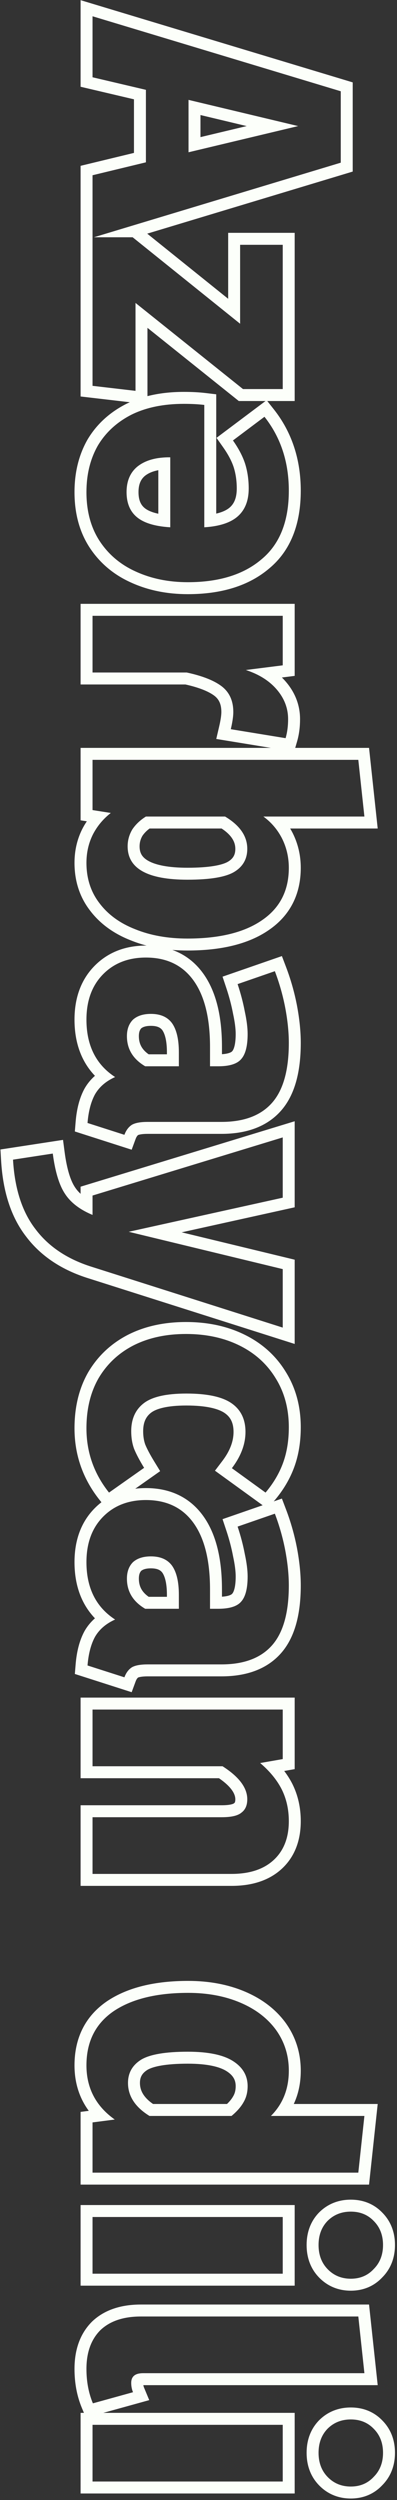 <svg width="133" height="836" viewBox="0 0 133 836" fill="none" xmlns="http://www.w3.org/2000/svg">
<rect x="0" y="0" width="133" height="836" fill="#333333" stroke="none"/>
<path fill-rule="evenodd" clip-rule="evenodd" d="M27 55.451L44.88 51.131V33.209L27 29.009V0.056L118.16 27.548V57.372L49.322 78.132L76.44 99.917L76.44 77.861H98.72L98.72 134.101H89.538L91.738 136.884C97.79 144.538 100.76 153.675 100.76 164.085C100.76 175.124 97.454 184.053 90.215 190.066C83.284 195.969 74.024 198.685 62.92 198.685C55.943 198.685 49.525 197.391 43.738 194.723C37.952 192.099 33.314 188.163 29.925 182.943L29.92 182.935L29.916 182.928C26.549 177.69 24.96 171.506 24.96 164.565C24.96 158.053 26.374 152.149 29.327 146.98L29.348 146.943L29.37 146.907C32.423 141.818 36.765 137.876 42.268 135.079L42.291 135.067L42.315 135.055C42.702 134.865 43.093 134.682 43.489 134.505L27 132.582L27 55.451ZM31 129.021L45.4 130.701V101.301L81.4 130.101H94.72L94.72 81.861H80.44L80.44 108.261L44.44 79.341H31.46L114.16 54.4V30.52L31 5.44V25.84L48.88 30.04V54.28L31 58.6L31 129.021ZM49.4 109.624V132.467C53.163 131.507 57.239 131.045 61.6 131.045C64.279 131.045 66.723 131.17 68.917 131.433L72.44 131.856L72.44 171.748C74.645 171.235 76.112 170.47 77.044 169.631C78.407 168.406 79.32 166.523 79.32 163.365C79.32 160.775 78.972 158.427 78.308 156.295C77.66 154.294 76.516 152.061 74.772 149.591L72.531 146.416L88.952 134.101H79.997L49.4 109.624ZM82.12 155.085C82.92 157.645 83.32 160.405 83.32 163.365C83.32 167.365 82.12 170.445 79.72 172.605C77.996 174.157 75.569 175.234 72.44 175.836C71.215 176.072 69.881 176.235 68.44 176.325L68.44 135.405C66.44 135.165 64.16 135.045 61.6 135.045C54.8 135.045 48.96 136.245 44.08 138.645C39.2 141.125 35.44 144.565 32.8 148.965C30.24 153.445 28.96 158.645 28.96 164.565C28.96 170.885 30.4 176.285 33.28 180.765C36.24 185.325 40.28 188.765 45.4 191.085C50.6 193.485 56.44 194.685 62.92 194.685C73.4 194.685 81.64 192.125 87.64 187.005C93.72 181.965 96.76 174.325 96.76 164.085C96.76 155.959 94.811 148.807 90.914 142.63C90.551 142.056 90.172 141.49 89.776 140.933C89.4 140.402 89.008 139.88 88.6 139.365L78.04 147.285C79.96 150.005 81.32 152.605 82.12 155.085ZM63.16 50.92L99.88 42.16L63.16 33.4V50.92ZM67.16 38.467V45.853L82.643 42.16L67.16 38.467ZM48.364 169.808L48.372 169.815C49.254 170.575 50.731 171.299 53.04 171.789V157.233C51.06 157.606 49.603 158.285 48.537 159.138C47.229 160.239 46.4 161.854 46.4 164.565C46.4 167.278 47.203 168.813 48.364 169.808ZM53.04 153.178C50.187 153.605 47.84 154.561 46 156.045C43.6 158.045 42.4 160.885 42.4 164.565C42.4 168.165 43.52 170.925 45.76 172.845C47.436 174.289 49.862 175.295 53.04 175.864C54.263 176.082 55.596 176.236 57.04 176.325V152.925H56.2C55.086 152.945 54.032 153.03 53.04 153.178ZM98.901 250.088L99.52 247.964C100.202 245.628 100.52 243.124 100.52 240.484C100.52 235.781 98.852 231.547 95.709 227.911C95.303 227.44 94.878 226.987 94.435 226.552L98.72 226.011V201.924H27V228.884H62.127C66.851 229.938 69.953 231.262 71.792 232.638C73.285 233.772 74.16 235.387 74.16 238.084C74.16 239.078 73.957 240.655 73.425 242.935L72.453 247.102L90.729 250.088H27V274.31L29.089 274.637C28.533 275.463 28.024 276.323 27.563 277.219L27.553 277.239L27.543 277.26C25.806 280.733 24.96 284.511 24.96 288.528C24.96 294.51 26.633 299.861 30.093 304.385C33.476 308.889 38.109 312.217 43.802 314.445C45.509 315.137 47.278 315.721 49.106 316.199C49.031 316.198 48.956 316.198 48.88 316.198C42.032 316.198 36.151 318.412 31.622 323.04C27.067 327.694 24.96 333.817 24.96 340.958C24.96 348.553 27.202 354.931 31.807 359.746C30.453 360.94 29.302 362.324 28.381 363.91L28.357 363.952L28.333 363.995C26.619 367.121 25.683 370.917 25.334 375.193L25.075 378.358L44.109 384.457L45.434 380.861C45.718 380.088 46.031 379.733 46.266 379.552C46.572 379.419 47.496 379.158 49.48 379.158H74.2C82.47 379.158 89.366 376.805 94.113 371.452C98.817 366.147 100.76 358.294 100.76 348.758C100.76 344.866 100.328 340.695 99.491 336.256L99.488 336.243C98.644 331.854 97.421 327.551 95.819 323.337L94.44 319.708L74.555 326.592L75.806 330.343C76.794 333.308 77.546 336.173 78.07 338.942L78.08 338.993L78.091 339.043C78.695 341.839 78.96 344.059 78.96 345.758C78.96 349.522 78.234 351.03 77.827 351.482L77.789 351.524L77.752 351.568C77.6 351.747 76.826 352.362 74.36 352.521L74.36 350.078C74.36 339.981 72.456 331.62 68.088 325.544C65.358 321.744 61.867 319.124 57.746 317.645C59.393 317.781 61.078 317.848 62.8 317.848C73.95 317.848 83.18 315.739 90.021 311.028C97.169 306.163 100.76 299.053 100.76 290.208C100.76 286.09 99.866 282.195 98.058 278.58L98.048 278.56L98.039 278.541C97.777 278.031 97.5 277.534 97.209 277.048H126.534L123.633 250.088H98.901ZM92.374 277.048C91.196 275.529 89.818 274.196 88.24 273.048H122.08L120.04 254.088H31V270.888L37.12 271.848C35.774 272.9 34.582 274.063 33.545 275.337C32.611 276.484 31.803 277.721 31.12 279.048C29.68 281.928 28.96 285.088 28.96 288.528C28.96 293.728 30.4 298.208 33.28 301.968C36.16 305.808 40.16 308.728 45.28 310.728C50.4 312.808 56.24 313.848 62.8 313.848C73.52 313.848 81.84 311.808 87.76 307.728C93.76 303.648 96.76 297.808 96.76 290.208C96.76 286.688 96 283.408 94.48 280.368C93.869 279.178 93.167 278.071 92.374 277.048ZM74.36 356.527C73.963 356.548 73.549 356.558 73.12 356.558H70.36L70.36 350.078C70.36 340.398 68.52 332.998 64.84 327.878C61.16 322.758 55.84 320.198 48.88 320.198C42.96 320.198 38.16 322.078 34.48 325.838C30.8 329.598 28.96 334.638 28.96 340.958C28.96 347.881 31.015 353.365 35.123 357.412C36.142 358.416 37.288 359.331 38.56 360.158C37.143 360.792 35.899 361.548 34.829 362.426C33.605 363.431 32.609 364.595 31.84 365.918C30.48 368.398 29.64 371.598 29.32 375.518L41.68 379.478C42.24 377.958 43.08 376.838 44.2 376.118C45.32 375.478 47.08 375.158 49.48 375.158H74.2C81.72 375.158 87.36 373.038 91.12 368.798C94.88 364.558 96.76 357.878 96.76 348.758C96.76 345.158 96.36 341.238 95.56 336.998C94.76 332.838 93.6 328.758 92.08 324.758L79.6 329.078C80.64 332.198 81.44 335.238 82 338.198C82.64 341.158 82.96 343.678 82.96 345.758C82.96 349.758 82.24 352.558 80.8 354.158C79.596 355.576 77.449 356.365 74.36 356.527ZM62.56 224.884C67.76 226.004 71.64 227.524 74.2 229.444C76.84 231.444 78.16 234.324 78.16 238.084C78.16 238.625 78.121 239.233 78.042 239.909C77.911 241.034 77.67 242.345 77.32 243.844L95.68 246.844C96.24 244.924 96.52 242.804 96.52 240.484C96.52 236.804 95.24 233.484 92.68 230.524C91.625 229.299 90.396 228.204 88.993 227.239C87.099 225.936 84.888 224.872 82.36 224.044L94.72 222.484V205.924H31V224.884H62.56ZM49.716 287.884C52.168 289.249 56.361 290.168 62.8 290.168C66.464 290.168 69.438 289.955 71.768 289.564C74.141 289.165 75.608 288.62 76.434 288.115C78.132 287.078 78.84 285.807 78.84 283.848C78.84 281.682 77.772 279.386 74.249 277.048H50.107C49.094 277.801 48.309 278.621 47.71 279.497C47.063 280.625 46.76 281.775 46.76 283.008C46.76 284.251 47.032 285.148 47.445 285.837C47.861 286.531 48.551 287.235 49.716 287.884ZM44.32 277.368C45.44 275.688 46.96 274.248 48.88 273.048H75.4C80.36 276.008 82.84 279.608 82.84 283.848C82.84 287.208 81.4 289.768 78.52 291.528C75.64 293.288 70.4 294.168 62.8 294.168C49.44 294.168 42.76 290.448 42.76 283.008C42.76 281.008 43.28 279.128 44.32 277.368ZM48.64 356.558H59.92V351.878C59.92 347.558 59.16 344.318 57.64 342.158C56.12 340.078 53.76 339.038 50.56 339.038C48 339.038 46 339.678 44.56 340.958C43.2 342.318 42.52 344.158 42.52 346.478C42.52 350.798 44.56 354.158 48.64 356.558ZM54.39 344.49C53.803 343.703 52.802 343.038 50.56 343.038C48.761 343.038 47.823 343.456 47.306 343.873C46.882 344.338 46.52 345.075 46.52 346.478C46.52 348.943 47.446 350.906 49.806 352.558H55.92V351.878C55.92 347.938 55.211 345.678 54.39 344.49ZM30.88 423.662C22.64 421.102 16.32 416.902 11.92 411.062C7.44 405.302 4.92 397.542 4.36 387.782L17.68 385.742C17.811 386.733 17.956 387.681 18.116 388.587C18.938 393.24 20.153 396.772 21.76 399.182C23.013 401.114 24.76 402.79 27 404.21C28.194 404.967 29.527 405.651 31 406.262V399.782L94.72 380.342V400.502L43.12 411.902L94.72 424.382V443.942L30.88 423.662ZM60.864 412.079L98.72 403.715V374.94L27 396.821V399.208C26.232 398.505 25.61 397.767 25.116 397.006L25.102 396.985L25.088 396.964C23.677 394.847 22.419 391.093 21.646 385.221L21.113 381.17L0.158 384.379L0.367 388.012C0.957 398.299 3.635 406.912 8.744 413.494C13.732 420.102 20.806 424.719 29.681 427.479C29.686 427.48 29.689 427.481 29.694 427.482L98.72 449.41V421.235L60.864 412.079ZM87.988 503.348L72.017 491.795L74.496 488.534C77.132 485.065 78.24 481.854 78.24 478.834C78.24 475.727 77.185 473.839 75.284 472.523C73.191 471.075 69.173 469.994 62.44 469.994C55.92 469.994 52.307 471.088 50.603 472.401C48.944 473.681 47.96 475.538 47.96 478.594C47.96 480.325 48.211 481.791 48.654 483.035C49.264 484.51 50.256 486.403 51.691 488.744L53.652 491.944L45.312 497.817C46.469 497.675 47.659 497.604 48.88 497.604C56.973 497.604 63.571 500.664 68.088 506.95C72.456 513.026 74.36 521.387 74.36 531.484V533.927C76.826 533.768 77.6 533.153 77.752 532.974L77.789 532.931L77.827 532.888C78.234 532.436 78.96 530.928 78.96 527.164C78.96 525.465 78.695 523.246 78.091 520.45L78.08 520.399L78.07 520.348C77.546 517.58 76.794 514.714 75.806 511.749L74.555 507.998L87.988 503.348ZM91.707 502.061L94.44 501.115L95.819 504.743C97.421 508.957 98.644 513.26 99.488 517.649L99.491 517.663C100.328 522.101 100.76 526.272 100.76 530.164C100.76 539.7 98.817 547.554 94.113 552.858C89.366 558.211 82.47 560.564 74.2 560.564H49.48C47.496 560.564 46.572 560.826 46.266 560.958C46.03 561.139 45.718 561.495 45.434 562.267L44.109 565.863L25.075 559.765L25.334 556.599C25.683 552.323 26.619 548.527 28.333 545.401L28.357 545.358L28.381 545.316C29.302 543.731 30.453 542.346 31.807 541.153C27.202 536.337 24.96 529.959 24.96 522.364C24.96 515.223 27.067 509.1 31.622 504.447C32.372 503.68 33.158 502.98 33.981 502.345L33.393 501.608C27.794 494.588 24.96 486.551 24.96 477.634C24.96 470.587 26.444 464.271 29.575 458.837L29.587 458.815L29.6 458.794C32.79 453.417 37.231 449.258 42.846 446.36L42.857 446.354L42.869 446.348C48.567 443.454 55.089 442.074 62.32 442.074C69.555 442.074 76.136 443.455 81.967 446.326C87.806 449.2 92.428 453.341 95.722 458.731C99.12 464.157 100.76 470.384 100.76 477.274C100.76 482.061 100.064 486.494 98.6 490.521C97.144 494.524 94.931 498.25 92.014 501.698L91.707 502.061ZM92.32 460.834C89.44 456.114 85.4 452.474 80.2 449.914C75 447.354 69.04 446.074 62.32 446.074C55.6 446.074 49.72 447.354 44.68 449.914C39.72 452.474 35.84 456.114 33.04 460.834C30.32 465.554 28.96 471.154 28.96 477.634C28.96 485.634 31.48 492.794 36.52 499.114L48.28 490.834C46.76 488.354 45.64 486.234 44.92 484.474C44.28 482.714 43.96 480.754 43.96 478.594C43.96 474.514 45.36 471.394 48.16 469.234C50.96 467.074 55.72 465.994 62.44 465.994C69.4 465.994 74.44 467.074 77.56 469.234C80.68 471.394 82.24 474.594 82.24 478.834C82.24 482.529 80.994 486.19 78.501 489.819C78.241 490.198 77.968 490.576 77.68 490.954L88.96 499.114C91.6 495.994 93.56 492.674 94.84 489.154C96.12 485.634 96.76 481.674 96.76 477.274C96.76 471.034 95.28 465.554 92.32 460.834ZM35.123 538.818C36.142 539.822 37.288 540.737 38.56 541.564C37.143 542.199 35.899 542.955 34.829 543.832C33.605 544.837 32.609 546.001 31.84 547.324C30.48 549.804 29.64 553.004 29.32 556.924L41.68 560.884C42.24 559.364 43.08 558.244 44.2 557.524C45.32 556.884 47.08 556.564 49.48 556.564H74.2C81.72 556.564 87.36 554.444 91.12 550.204C94.88 545.964 96.76 539.284 96.76 530.164C96.76 526.564 96.36 522.644 95.56 518.404C94.76 514.244 93.6 510.164 92.08 506.164L79.6 510.484C80.64 513.604 81.44 516.644 82 519.604C82.64 522.564 82.96 525.084 82.96 527.164C82.96 531.164 82.24 533.964 80.8 535.564C79.596 536.982 77.449 537.771 74.36 537.933C73.963 537.954 73.549 537.964 73.12 537.964H70.36V531.484C70.36 521.804 68.52 514.404 64.84 509.284C61.16 504.164 55.84 501.604 48.88 501.604C42.96 501.604 38.16 503.484 34.48 507.244C30.8 511.004 28.96 516.044 28.96 522.364C28.96 529.287 31.015 534.771 35.123 538.818ZM48.64 537.964H59.92V533.284C59.92 528.964 59.16 525.724 57.64 523.564C56.12 521.484 53.76 520.444 50.56 520.444C48 520.444 46 521.084 44.56 522.364C43.2 523.724 42.52 525.564 42.52 527.884C42.52 532.204 44.56 535.564 48.64 537.964ZM54.39 525.896C53.803 525.109 52.802 524.444 50.56 524.444C48.761 524.444 47.823 524.862 47.306 525.279C46.882 525.744 46.52 526.481 46.52 527.884C46.52 530.35 47.446 532.312 49.806 533.964H55.92V533.284C55.92 529.345 55.211 527.084 54.39 525.896ZM27 630.627V603.667H74.32C75.727 603.667 76.748 603.55 77.45 603.384C78.096 603.231 78.308 603.076 78.308 603.077L78.407 602.991L78.52 602.906C78.599 602.848 78.643 602.795 78.689 602.689C78.747 602.555 78.84 602.248 78.84 601.667C78.84 600.052 77.751 597.641 73.359 594.627H27L27 567.667H98.72V591.589L95.213 592.201C96.254 593.572 97.159 594.998 97.92 596.481L97.929 596.499L97.938 596.518C99.841 600.325 100.76 604.506 100.76 608.987C100.76 615.373 98.781 620.849 94.442 624.878C90.128 628.884 84.313 630.627 77.56 630.627H27ZM90.691 592.991C89.648 591.809 88.471 590.661 87.16 589.547L94.72 588.227V571.667H31L31 590.627H74.56C80.08 594.146 82.84 597.826 82.84 601.667C82.84 603.667 82.2 605.146 80.92 606.107C79.72 607.146 77.52 607.667 74.32 607.667H31V626.627H77.56C83.64 626.627 88.36 625.067 91.72 621.947C95.08 618.826 96.76 614.507 96.76 608.987C96.76 605.067 95.96 601.507 94.36 598.307C93.416 596.465 92.193 594.693 90.691 592.991ZM123.633 730.521H27V706.204L29.741 705.85C26.579 701.559 24.96 696.457 24.96 690.641C24.96 681.518 28.559 674.189 35.822 669.22L35.837 669.209L35.851 669.199C42.822 664.522 52.021 662.401 63.04 662.401C69.967 662.401 76.308 663.556 81.995 665.955C87.683 668.355 92.299 671.812 95.664 676.393L95.675 676.408L95.686 676.424C99.076 681.132 100.76 686.517 100.76 692.441C100.76 696.485 99.984 700.211 98.415 703.561H126.534L123.633 730.521ZM90.76 707.561C91.995 706.327 93.038 704.993 93.892 703.561C95.804 700.351 96.76 696.645 96.76 692.441C96.76 687.321 95.32 682.761 92.44 678.761C89.56 674.841 85.56 671.801 80.44 669.641C75.32 667.481 69.52 666.401 63.04 666.401C52.48 666.401 44.16 668.441 38.08 672.521C32 676.681 28.96 682.721 28.96 690.641C28.96 696.408 30.78 701.276 34.419 705.247C35.575 706.509 36.916 707.68 38.44 708.761L31 709.721V726.521H120.04L122.08 707.561H90.76ZM81.64 702.881C80.76 704.481 79.4 706.041 77.56 707.561H50.08C45.28 704.601 42.88 700.921 42.88 696.521C42.88 693.161 44.36 690.561 47.32 688.721C50.28 686.961 55.48 686.081 62.92 686.081C69.72 686.081 74.76 687.121 78.04 689.201C81.32 691.281 82.96 694.081 82.96 697.601C82.96 699.601 82.52 701.361 81.64 702.881ZM51.269 703.561H76.046C77.028 702.621 77.699 701.746 78.135 700.953L78.157 700.915L78.179 700.877C78.659 700.046 78.96 698.996 78.96 697.601C78.96 695.611 78.164 694.016 75.898 692.579C73.579 691.108 69.46 690.081 62.92 690.081C55.585 690.081 51.365 690.988 49.398 692.139C47.584 693.278 46.88 694.617 46.88 696.521C46.88 698.929 47.981 701.281 51.269 703.561ZM98.72 764.314H27V737.354H98.72V764.314ZM106.839 761.529L106.837 761.526C104.021 758.598 102.72 754.875 102.72 750.714C102.72 746.553 104.021 742.83 106.837 739.902L106.864 739.873L106.892 739.846C109.771 736.966 113.411 735.554 117.52 735.554C121.617 735.554 125.241 736.96 128.057 739.874C130.957 742.79 132.32 746.52 132.32 750.714C132.32 754.895 130.965 758.617 128.082 761.529C125.283 764.521 121.653 765.994 117.52 765.994C113.363 765.994 109.707 764.506 106.839 761.529ZM125.2 758.754C127.28 756.674 128.32 753.994 128.32 750.714C128.32 747.434 127.28 744.754 125.2 742.674C123.2 740.594 120.64 739.554 117.52 739.554C114.4 739.554 111.8 740.594 109.72 742.674C107.72 744.754 106.72 747.434 106.72 750.714C106.72 753.994 107.72 756.674 109.72 758.754C111.8 760.914 114.4 761.994 117.52 761.994C120.64 761.994 123.2 760.914 125.2 758.754ZM30.848 776.317L30.885 776.281C35.044 772.331 40.675 770.621 47.2 770.621H123.633L126.534 797.581H48.02C48.07 797.885 48.15 798.156 48.253 798.403L49.996 802.587L34.608 806.846H98.72V833.806H27L27 806.846H28.117L27.43 805.206C25.76 801.214 24.96 796.839 24.96 792.141C24.96 785.842 26.764 780.401 30.812 776.353L30.848 776.317ZM31.12 803.661C29.68 800.221 28.96 796.381 28.96 792.141C28.96 786.621 30.52 782.301 33.64 779.181C36.84 776.141 41.36 774.621 47.2 774.621H120.04L122.08 793.581H47.92C45.28 793.581 43.96 794.661 43.96 796.821C43.96 797.264 43.992 797.695 44.054 798.113C44.15 798.751 44.319 799.361 44.56 799.941L31.12 803.661ZM106.839 831.021L106.837 831.019C104.021 828.09 102.72 824.367 102.72 820.206C102.72 816.045 104.021 812.322 106.837 809.394L106.864 809.365L106.892 809.338C109.771 806.459 113.411 805.046 117.52 805.046C121.617 805.046 125.241 806.453 128.057 809.366C130.957 812.282 132.32 816.013 132.32 820.206C132.32 824.388 130.965 828.109 128.082 831.021C125.283 834.014 121.653 835.486 117.52 835.486C113.363 835.486 109.707 833.999 106.839 831.021ZM125.2 828.246C127.28 826.166 128.32 823.486 128.32 820.206C128.32 816.926 127.28 814.246 125.2 812.166C123.2 810.086 120.64 809.046 117.52 809.046C114.4 809.046 111.8 810.086 109.72 812.166C107.72 814.246 106.72 816.926 106.72 820.206C106.72 823.486 107.72 826.166 109.72 828.246C111.8 830.406 114.4 831.486 117.52 831.486C120.64 831.486 123.2 830.406 125.2 828.246ZM94.72 760.314V741.354H31V760.314H94.72ZM94.72 829.806V810.846H31V829.806H94.72Z" fill="#FCFFFA"/>
</svg>
